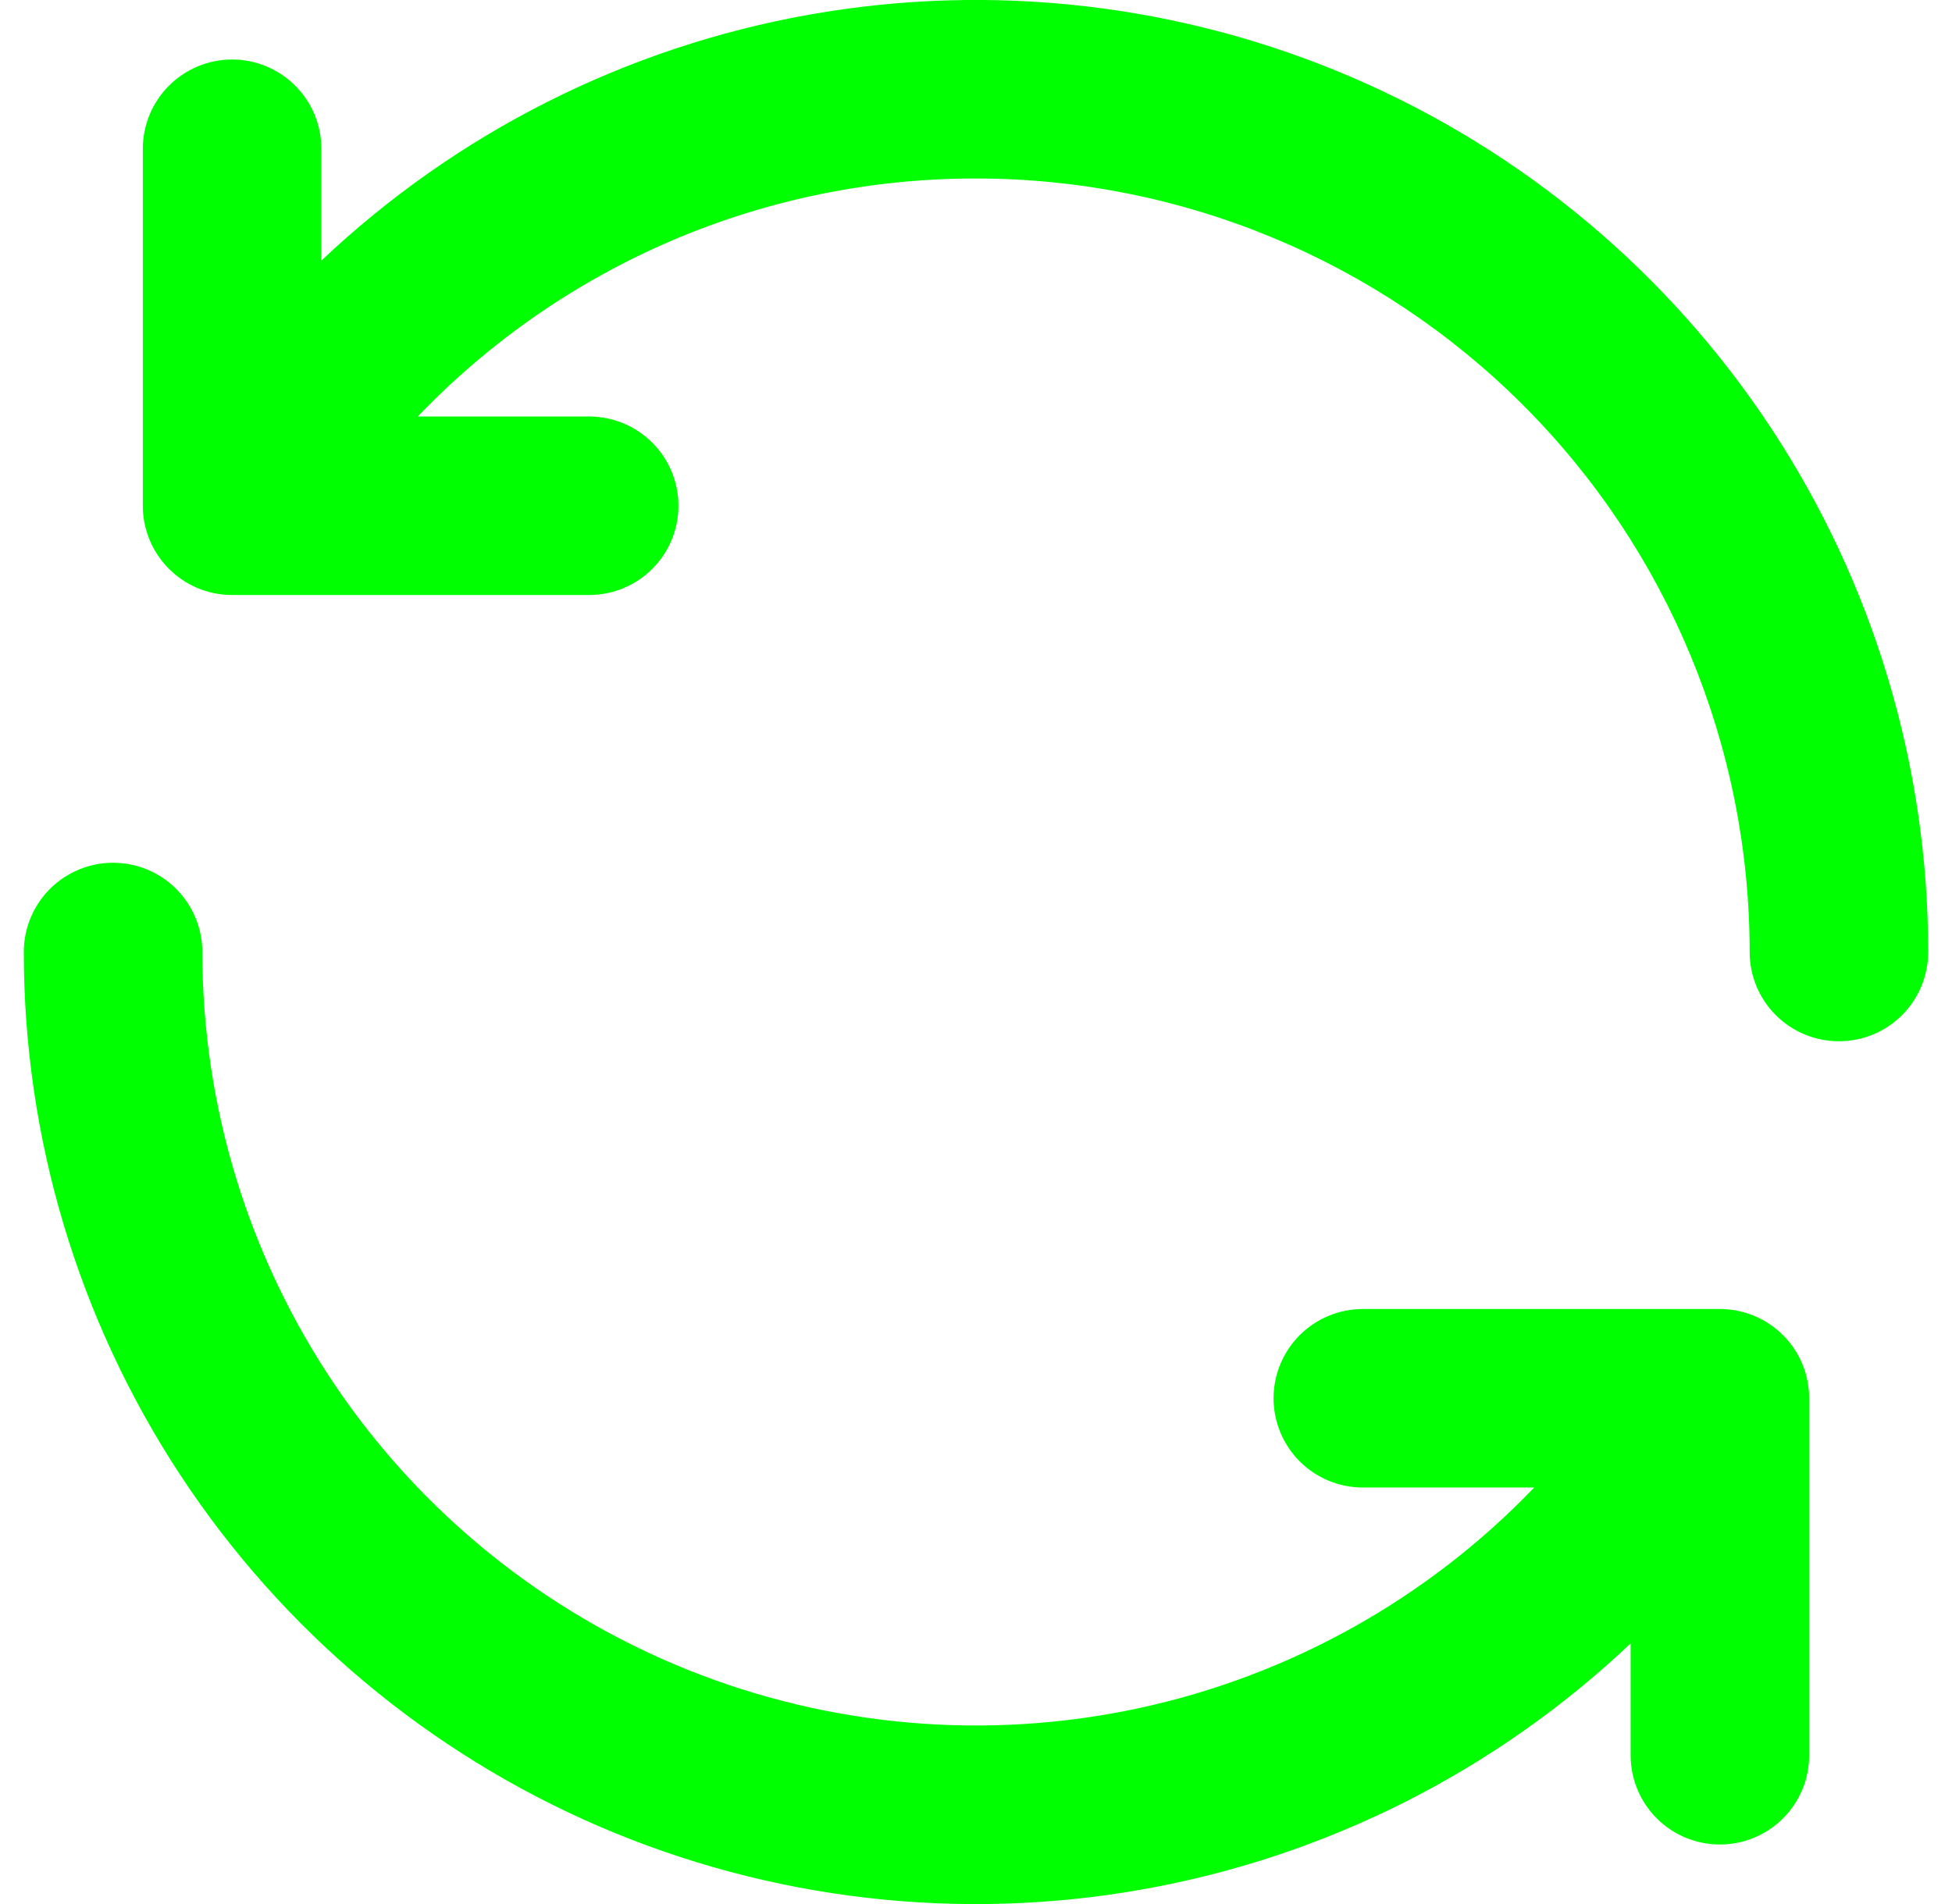 <svg width="41" height="40" viewBox="0 0 41 40" fill="none" xmlns="http://www.w3.org/2000/svg">
<g clip-path="url(#clip0_659_958)">
<path d="M20.5 3.75C24.81 3.75 28.943 5.462 31.991 8.51C35.038 11.557 36.75 15.691 36.75 20C36.75 20.498 36.947 20.974 37.299 21.326C37.651 21.678 38.128 21.875 38.625 21.875C39.122 21.875 39.599 21.678 39.951 21.326C40.303 20.974 40.5 20.498 40.5 20C40.5 16.091 39.355 12.268 37.206 9.002C35.056 5.737 31.997 3.173 28.406 1.628C24.816 0.083 20.851 -0.376 17.002 0.307C13.153 0.991 9.589 2.788 6.75 5.475V3.125C6.75 2.628 6.552 2.151 6.201 1.8C5.849 1.448 5.372 1.25 4.875 1.25C4.378 1.25 3.901 1.448 3.549 1.8C3.198 2.151 3 2.628 3 3.125V10.625C3 11.66 3.84 12.5 4.875 12.5H12.375C12.872 12.5 13.349 12.303 13.701 11.951C14.053 11.6 14.25 11.123 14.25 10.625C14.25 10.128 14.053 9.651 13.701 9.3C13.349 8.948 12.872 8.75 12.375 8.75H8.775C10.29 7.167 12.11 5.908 14.125 5.048C16.14 4.189 18.309 3.747 20.5 3.75ZM2.375 18.125C1.878 18.125 1.401 18.323 1.049 18.674C0.698 19.026 0.5 19.503 0.5 20C0.5 23.91 1.645 27.733 3.794 30.998C5.944 34.264 9.003 36.827 12.594 38.373C16.184 39.918 20.149 40.377 23.998 39.693C27.847 39.01 31.411 37.213 34.25 34.525V36.875C34.25 37.373 34.447 37.849 34.799 38.201C35.151 38.553 35.628 38.75 36.125 38.75C36.622 38.75 37.099 38.553 37.451 38.201C37.803 37.849 38 37.373 38 36.875V29.375C38 28.878 37.803 28.401 37.451 28.049C37.099 27.698 36.622 27.5 36.125 27.5H28.625C28.128 27.5 27.651 27.698 27.299 28.049C26.948 28.401 26.75 28.878 26.75 29.375C26.75 29.873 26.948 30.349 27.299 30.701C27.651 31.053 28.128 31.25 28.625 31.25H32.225C29.98 33.59 27.087 35.204 23.917 35.886C20.747 36.568 17.445 36.286 14.437 35.076C11.429 33.866 8.851 31.784 7.036 29.098C5.22 26.411 4.25 23.243 4.25 20C4.25 19.503 4.052 19.026 3.701 18.674C3.349 18.323 2.872 18.125 2.375 18.125Z" fill="#00ff00"/>
</g>
<defs>
<clipPath id="clip0_659_958">
<rect width="40" height="40" fill="white" transform="translate(0.5)"/>
</clipPath>
</defs>
</svg>
